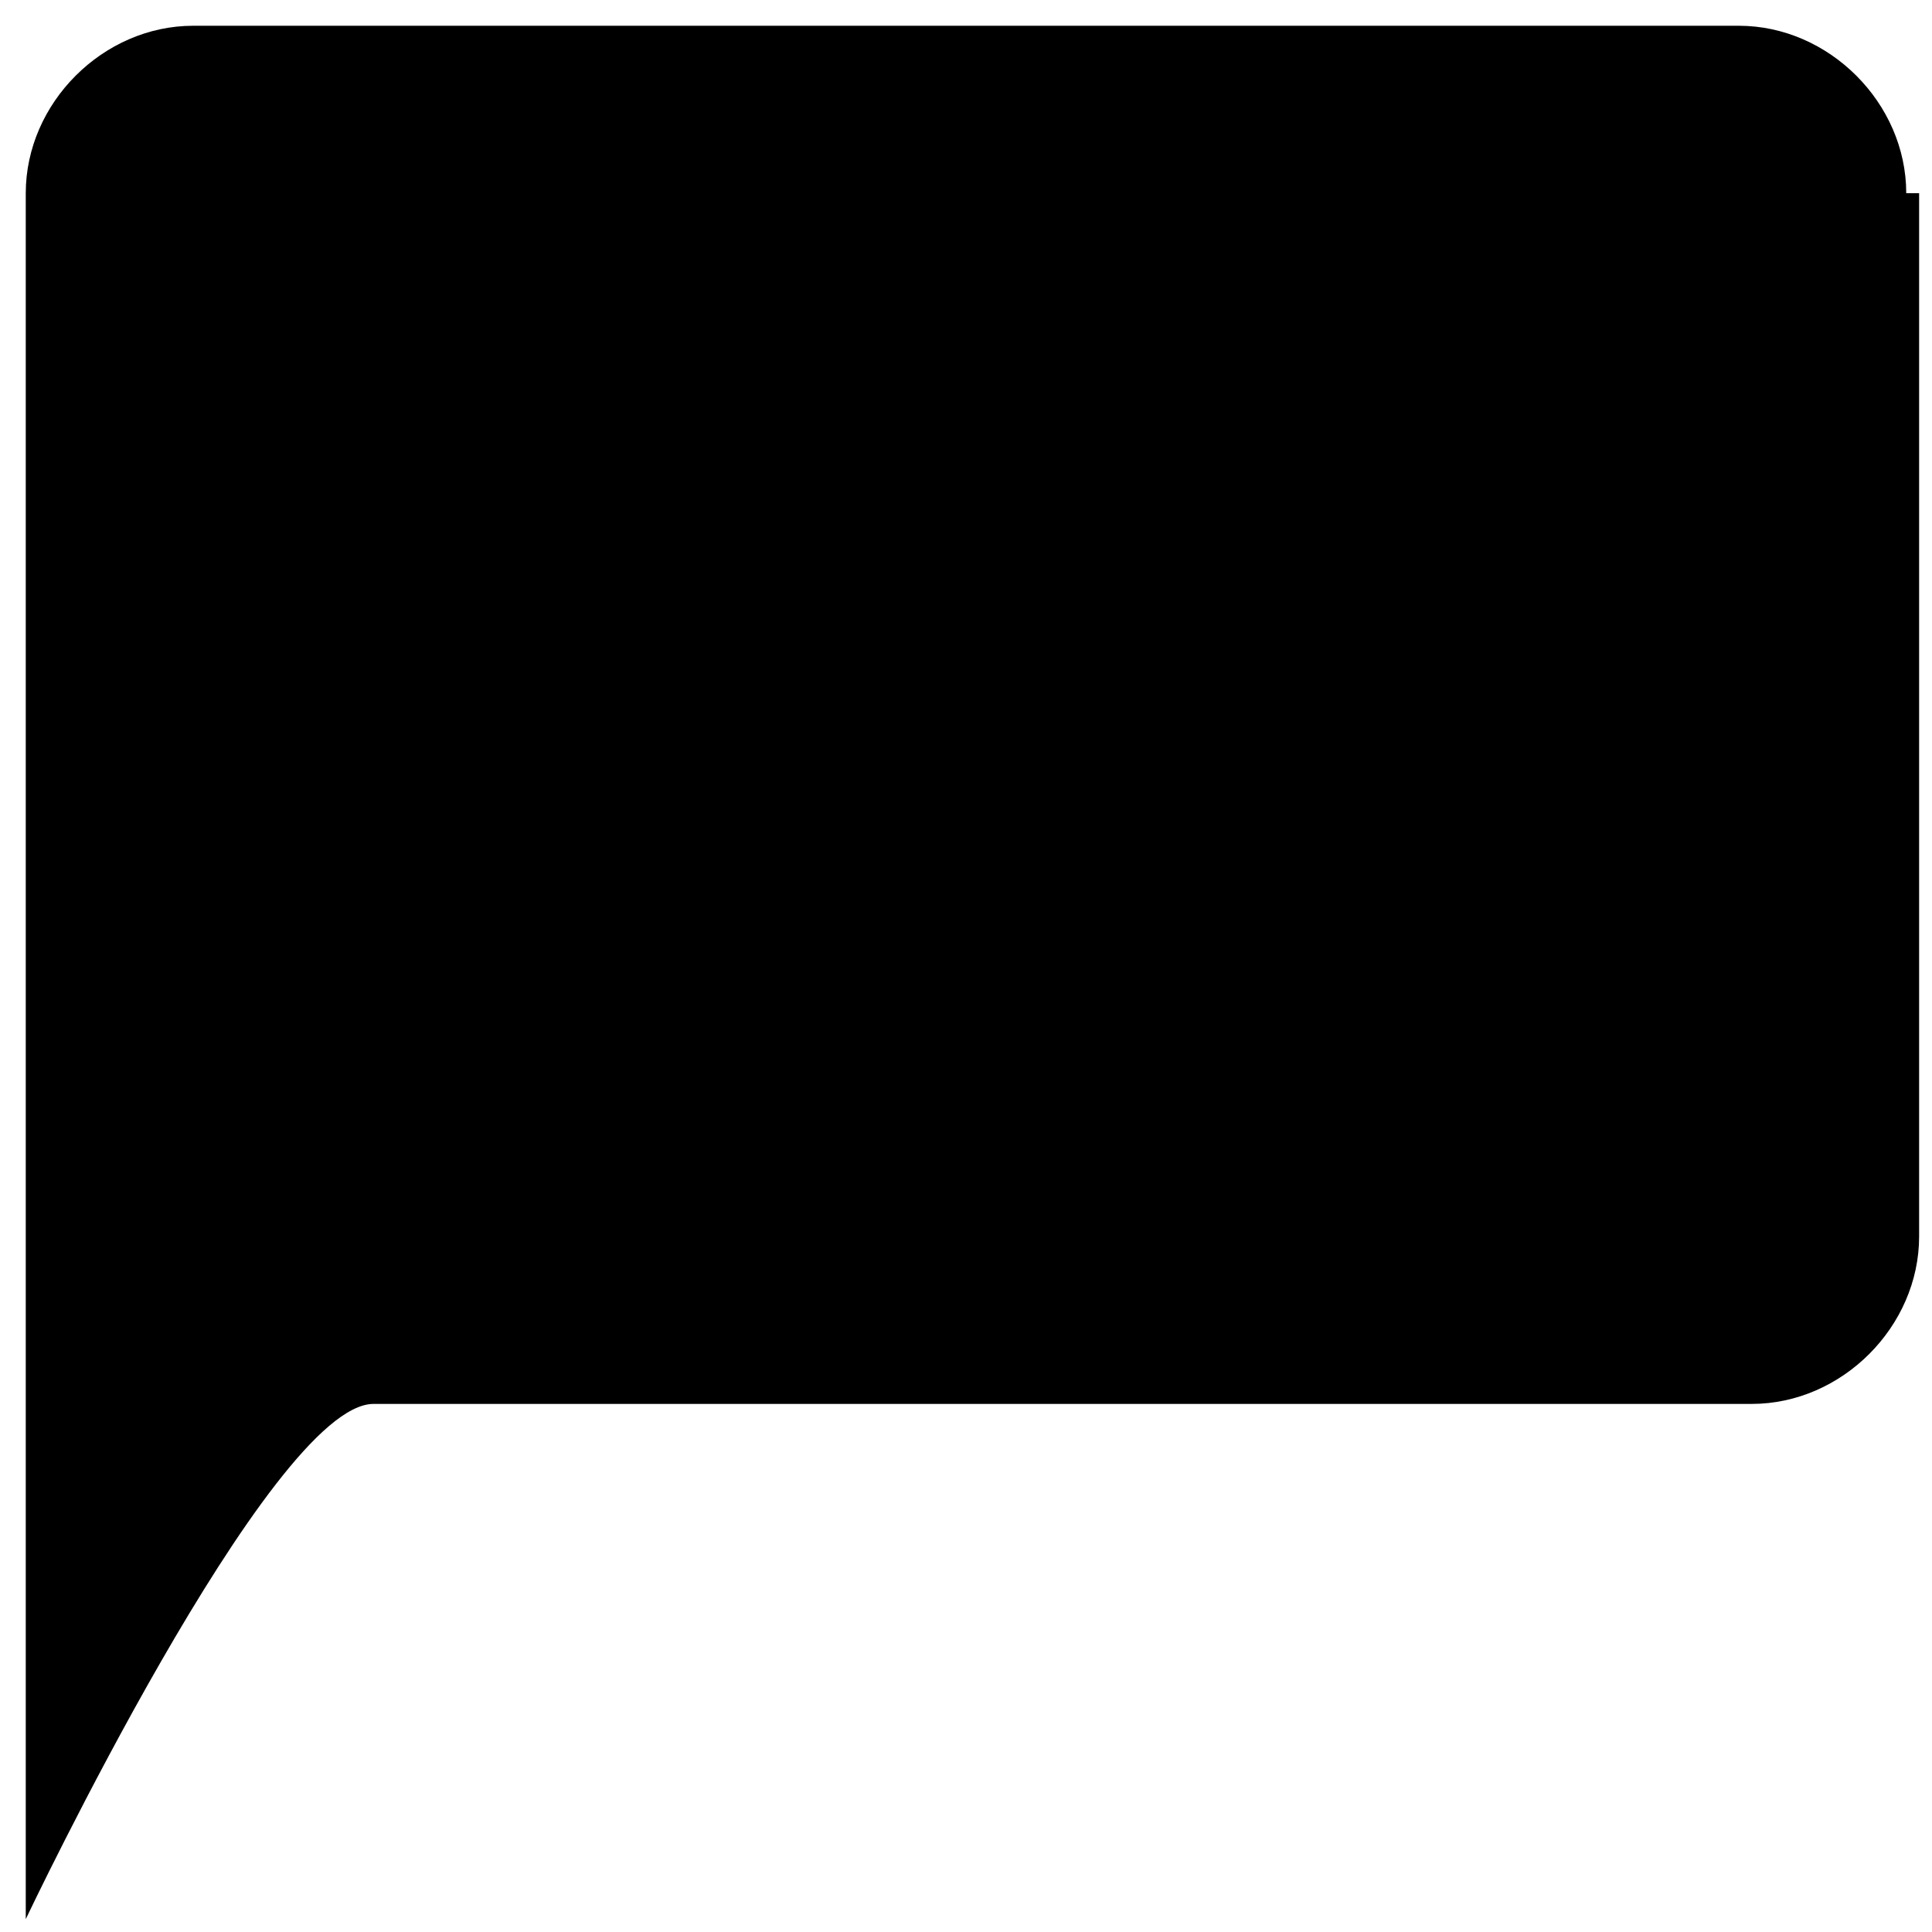 <?xml version="1.0" encoding="utf-8"?>
<!-- Generator: Adobe Illustrator 22.1.0, SVG Export Plug-In . SVG Version: 6.00 Build 0)  -->
<svg version="1.1" id="Layer_1" xmlns="http://www.w3.org/2000/svg" xmlns:xlink="http://www.w3.org/1999/xlink" x="0px" y="0px"
	 viewBox="0 0 15 15" style="enable-background:new 0 0 15 15;" xml:space="preserve">
<path class="oc-icon-indicator" d="M14.8,1.5c0-0.7-0.6-1.3-1.3-1.3c0,0,0,0,0,0h-12c-0.7,0-1.3,0.6-1.3,1.3v13.4c0,0,1.9-4,2.7-4h10.7c0.7,0,1.3-0.6,1.3-1.3
	V1.5L14.8,1.5z"/>
</svg>
